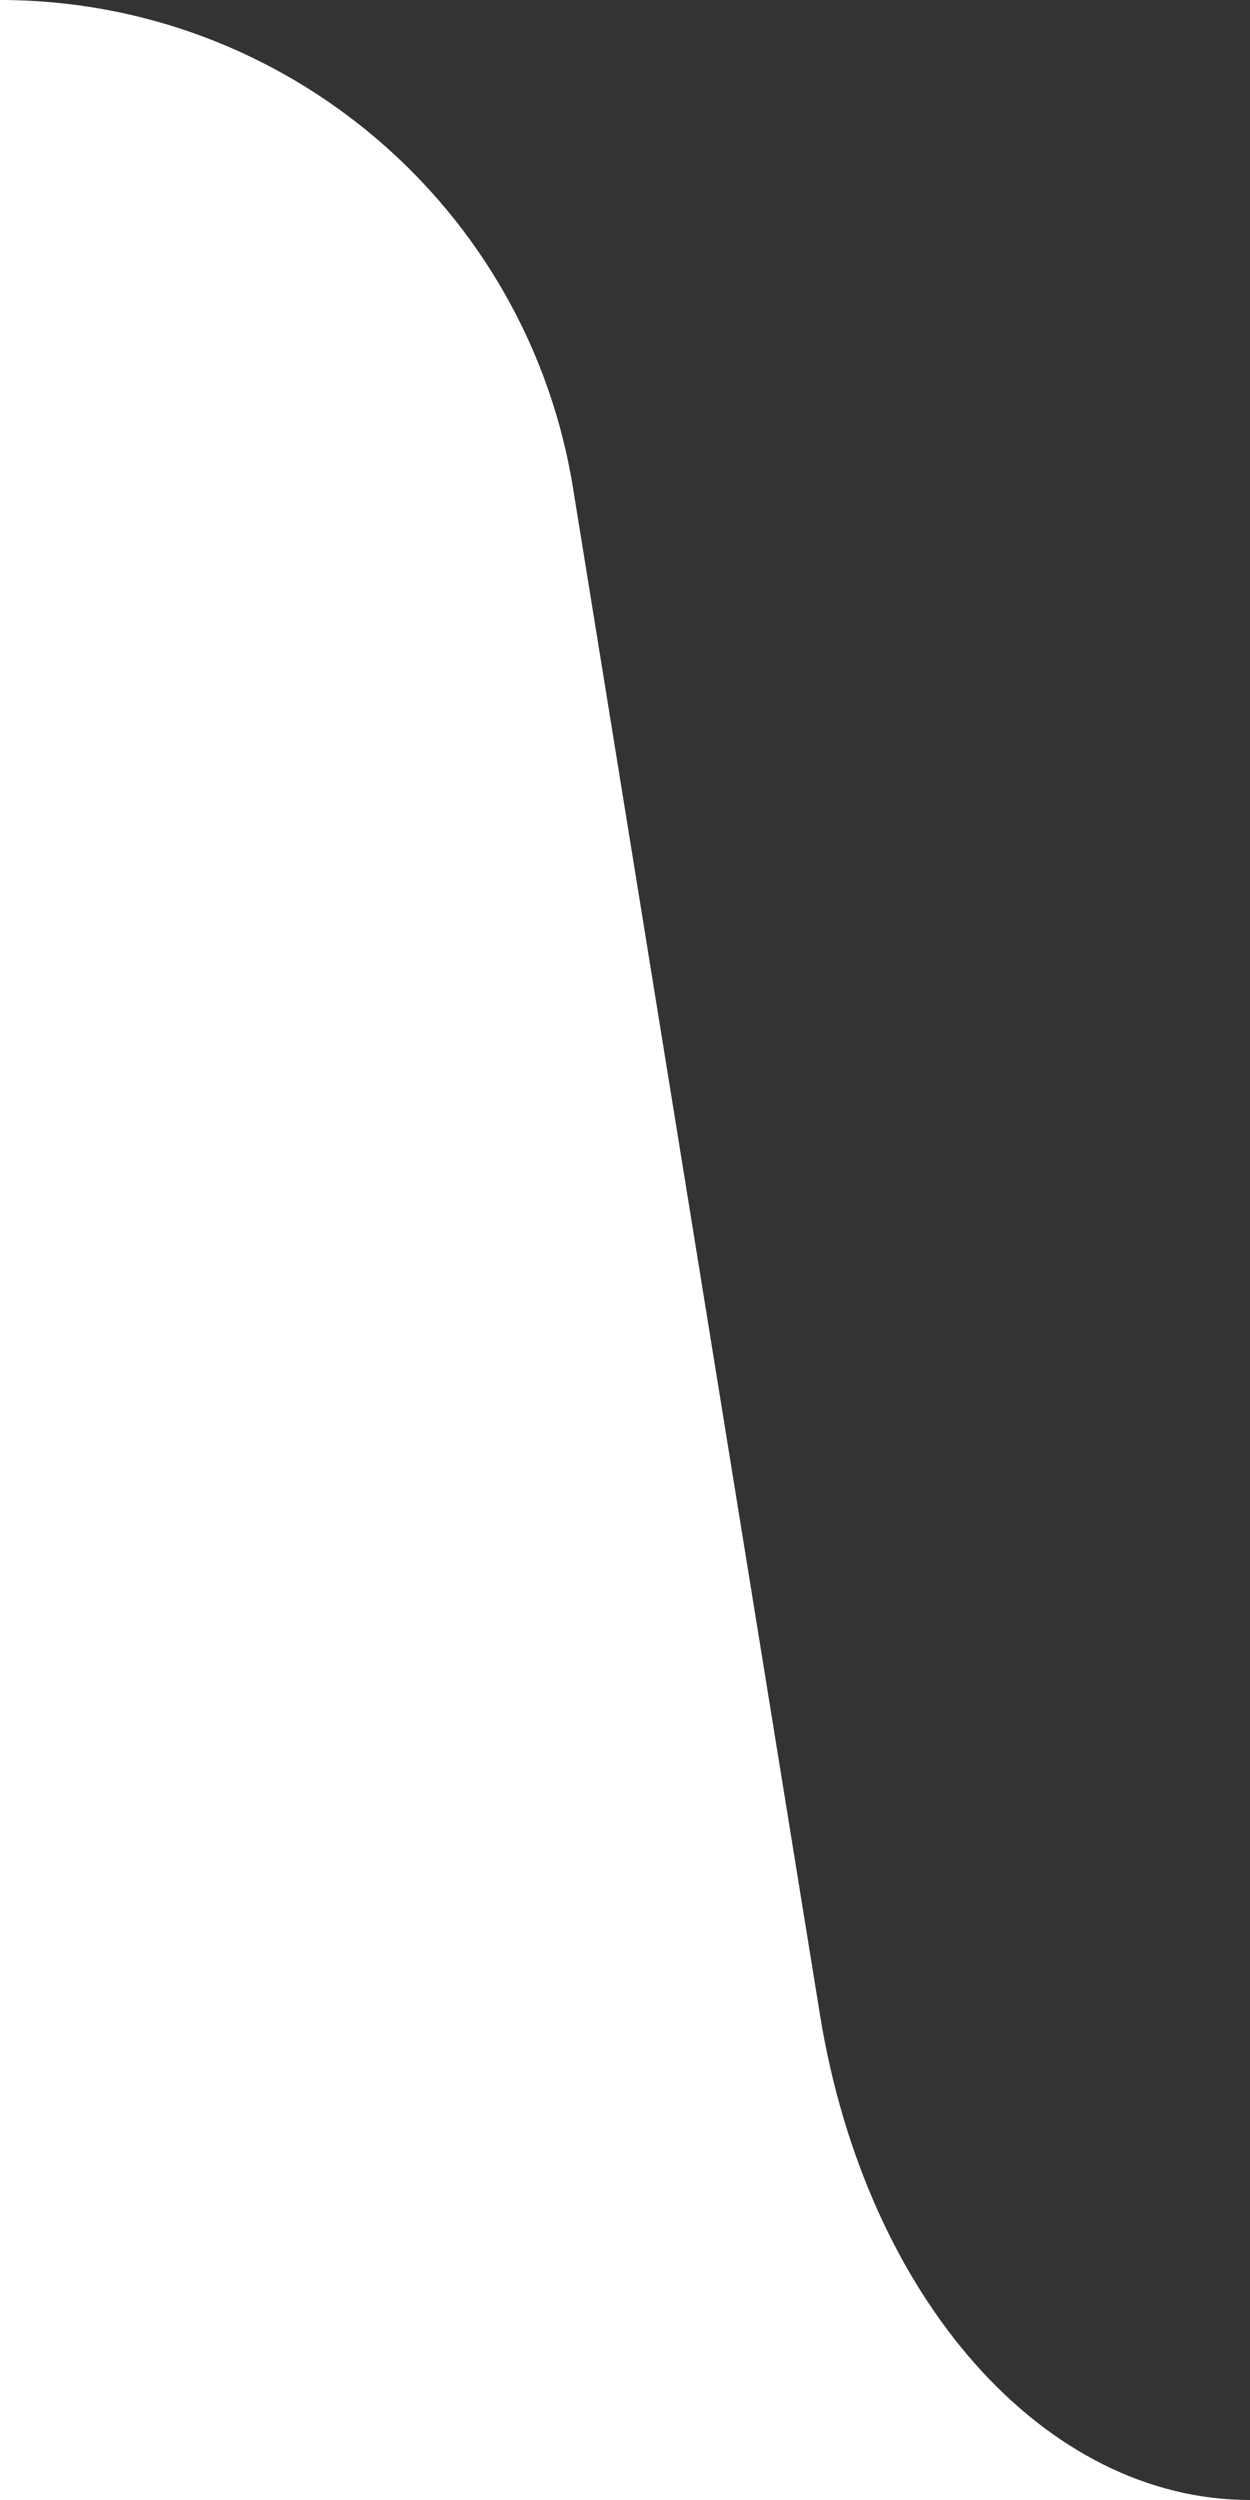 <svg xmlns="http://www.w3.org/2000/svg" width="24" height="48" viewBox="0 0 24 48" fill="none">
    <rect x="0" y="0" width="24" height="48" fill="#333333" stroke="none"/>
    <path fill-rule="evenodd" clip-rule="evenodd"
        d="M0 48V0V0C5.468 0 10.128 3.967 11.001 9.365L15.743 38.681C16.626 44.134 20.051 48 24 48H0Z"
        fill="white" />
</svg>